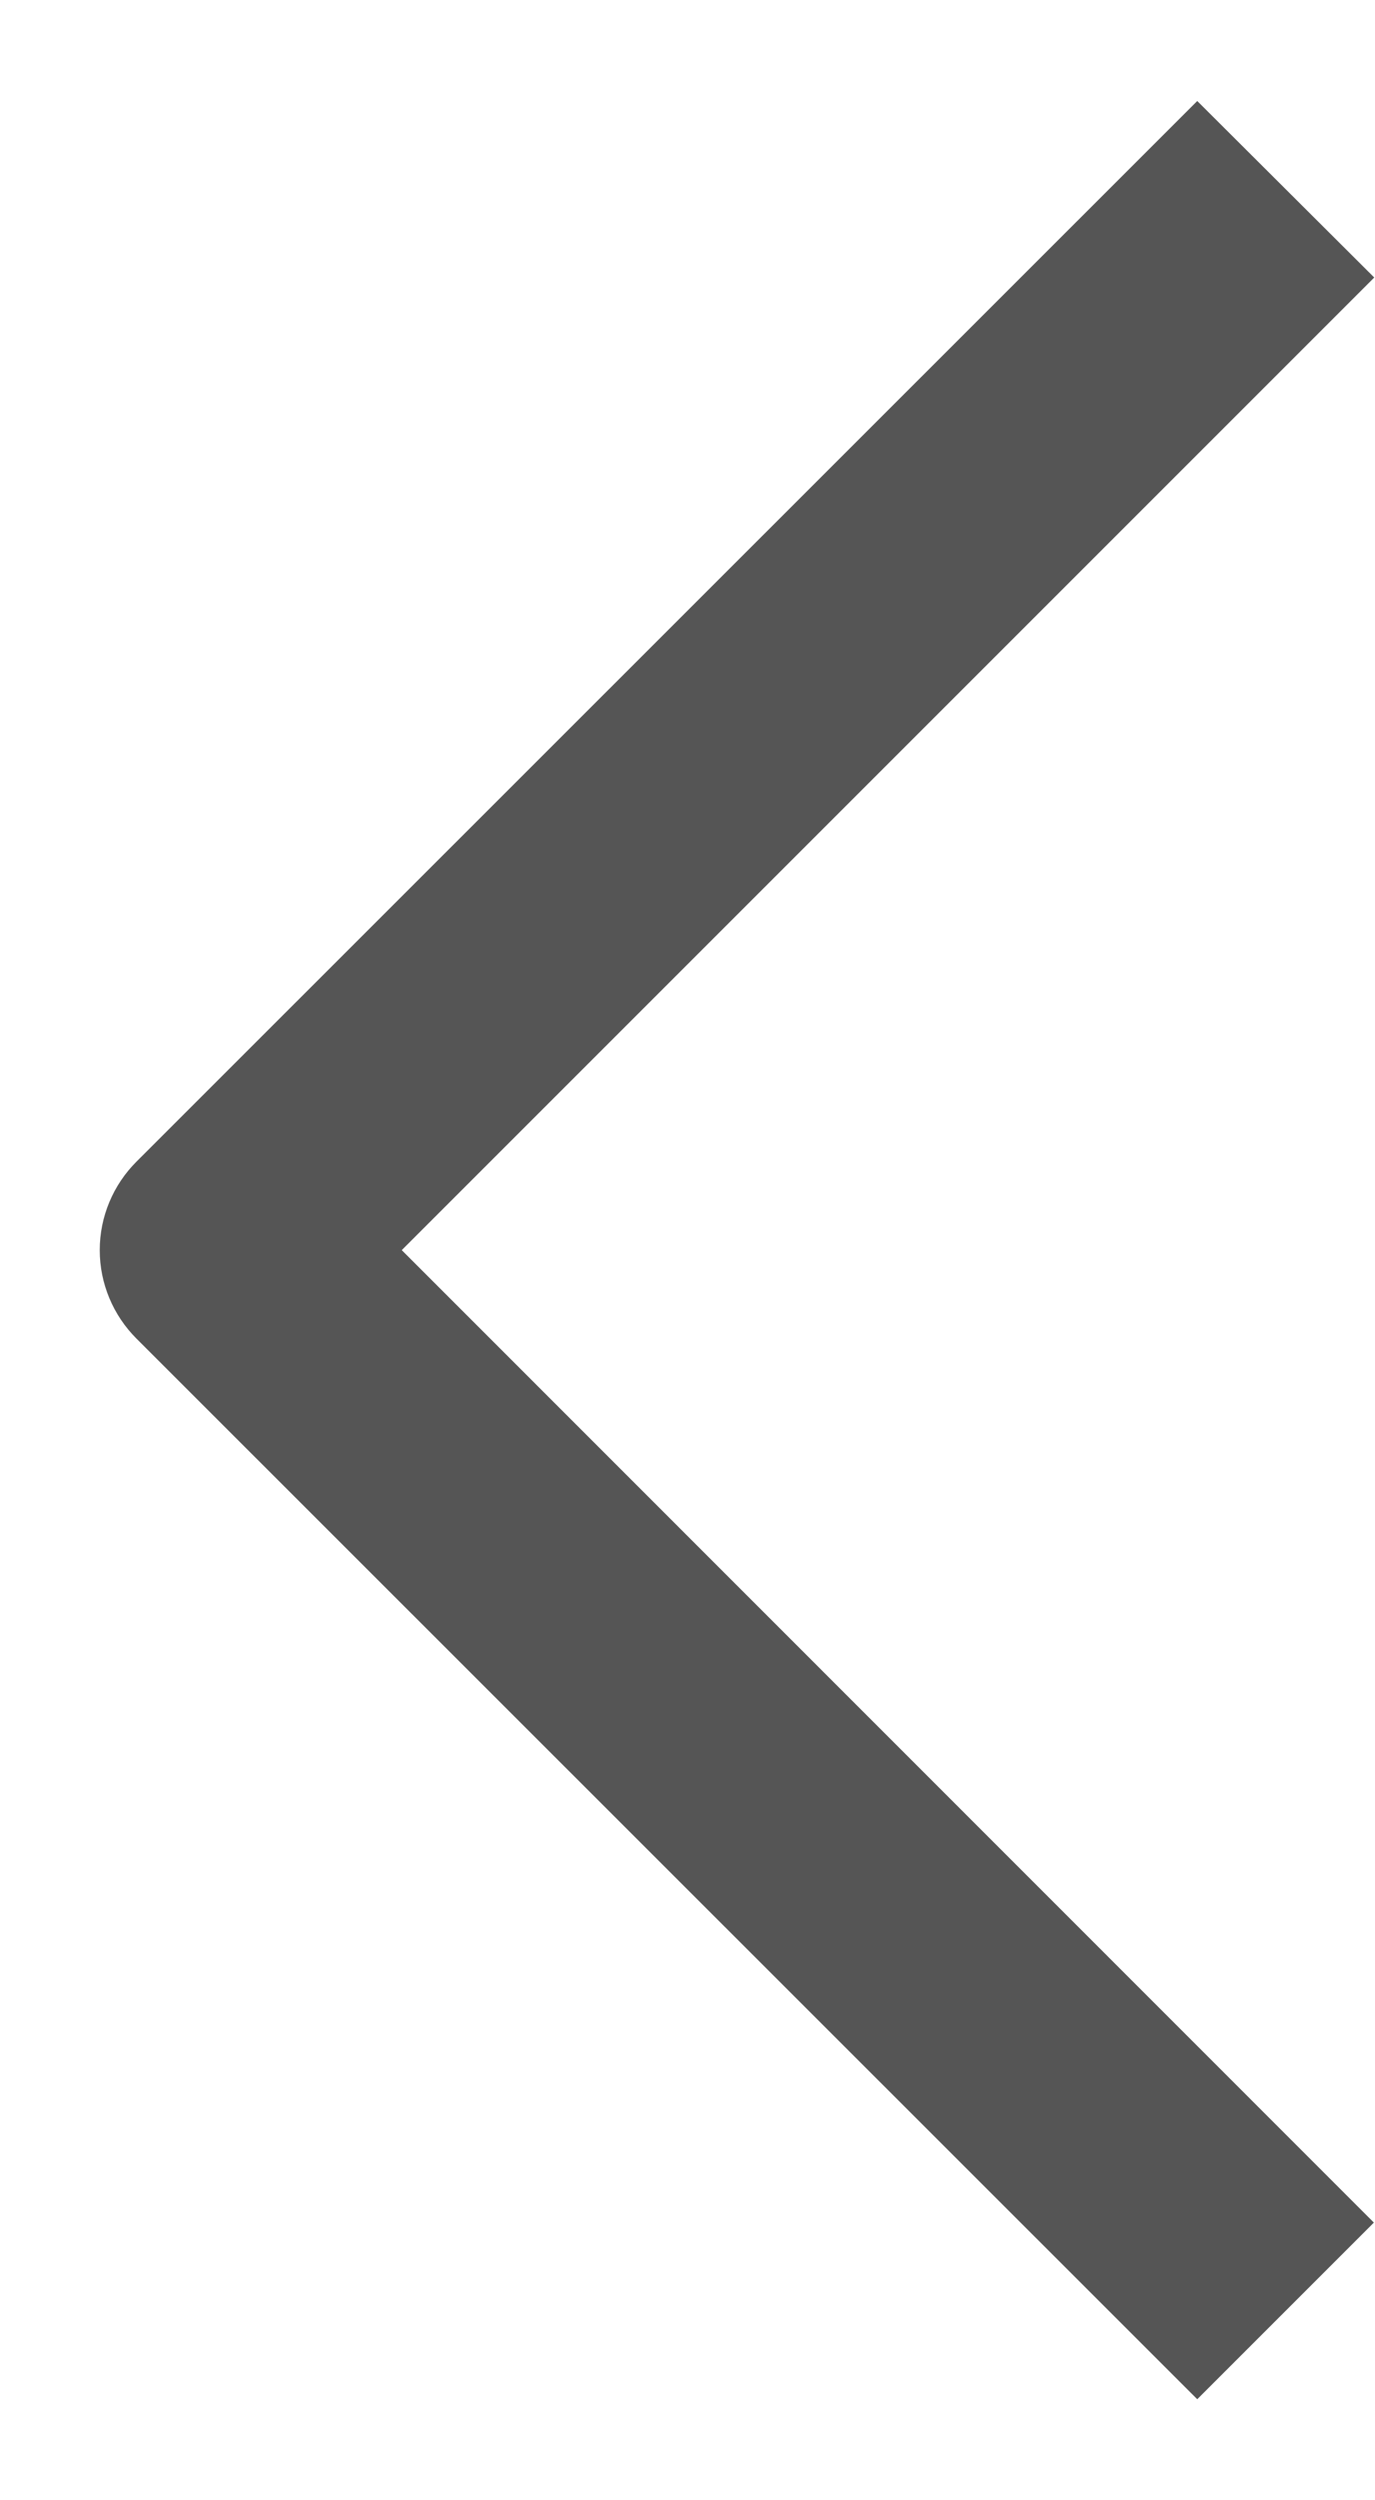 ﻿<?xml version="1.0" encoding="utf-8"?>
<svg version="1.1" xmlns:xlink="http://www.w3.org/1999/xlink" width="11px" height="20px" xmlns="http://www.w3.org/2000/svg">
  <g transform="matrix(1 0 0 1 -745 -643 )">
    <path d="M 10.992 17.778  L 10.992 17.78  L 3.214 10  L 10.994 2.22  L 9.578 0.808  L 1.092 9.292  C 0.904 9.48  0.798 9.734  0.798 10  C 0.798 10.266  0.904 10.52  1.092 10.708  L 9.578 19.192  L 10.992 17.778  Z " fill-rule="nonzero" fill="#555555" stroke="none" transform="matrix(1 0 0 1 745 643 )" />
  </g>
</svg>